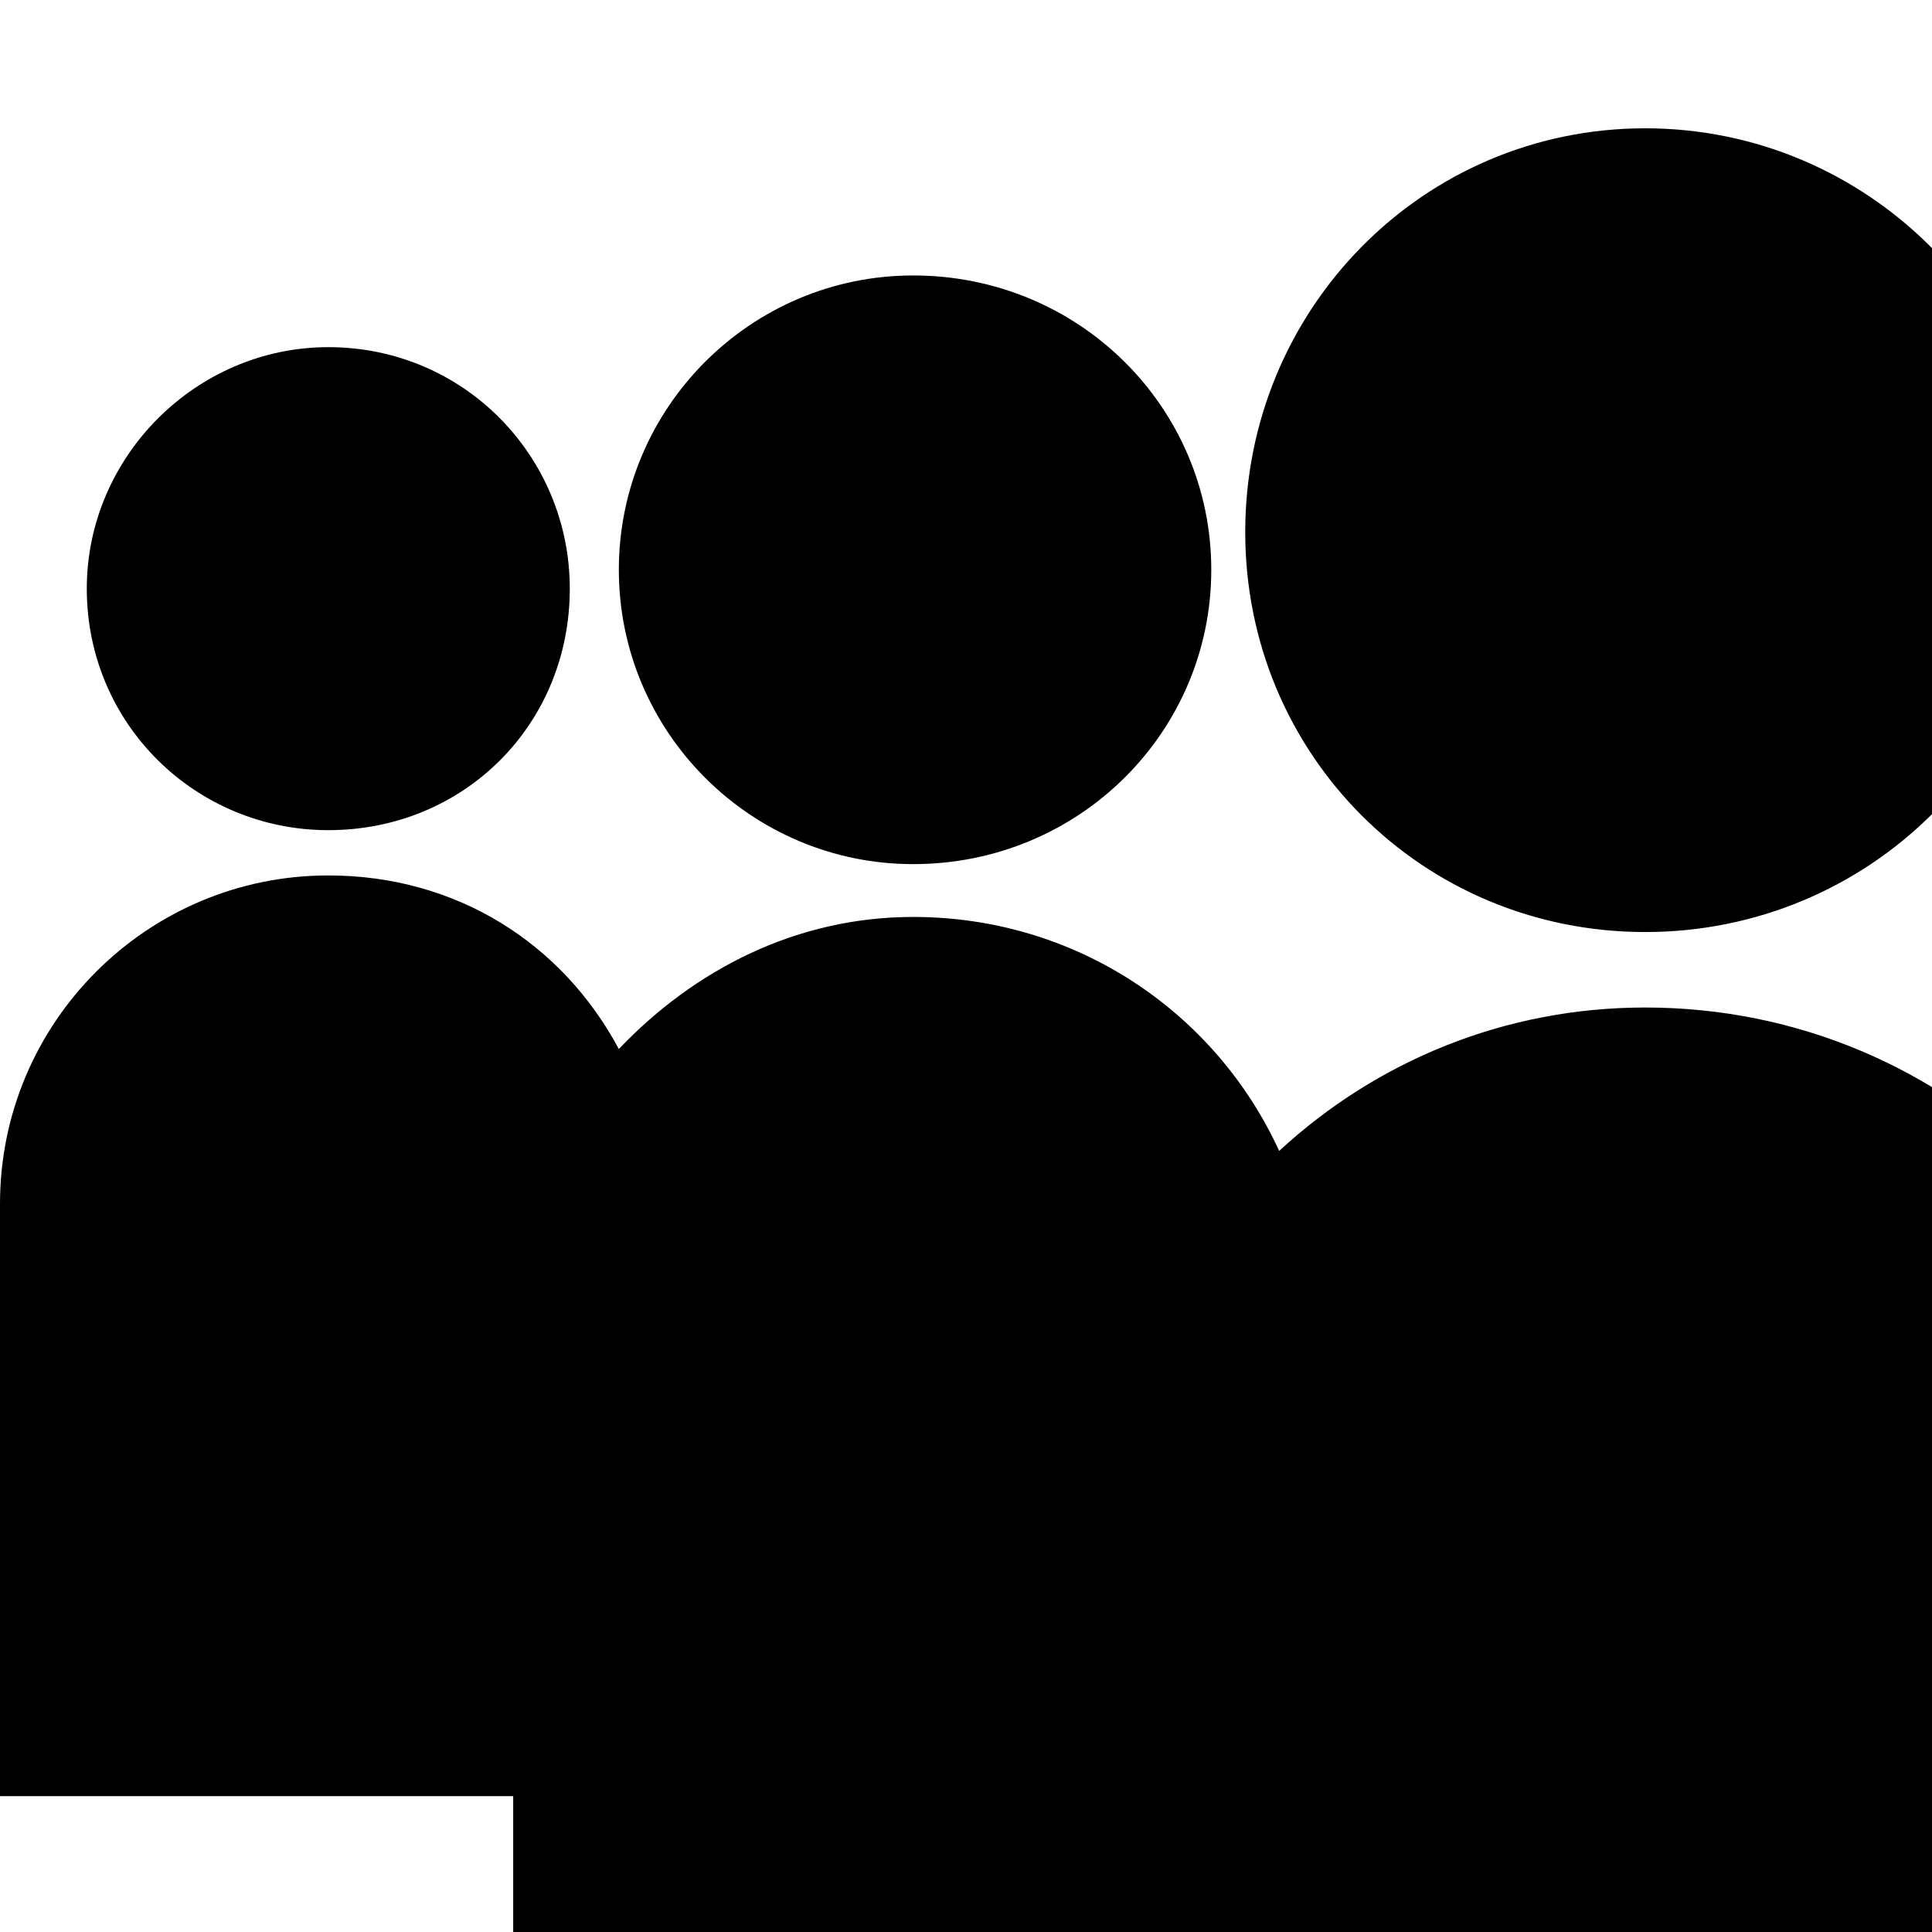 <svg xmlns="http://www.w3.org/2000/svg" version="1.1" viewBox="0 0 512 512" fill="currentColor"><path fill="currentColor" d="M436 247c-59 0-106-47-106-106S377 34 436 34s107 48 107 107s-48 106-107 106m-194-18c-43 0-78-35-78-78s35-78 78-78c44 0 79 35 79 78s-35 78-79 78m340 183c0 3 0 7-1 10h1v252H291V542H136v-66H0V319c0-48 39-87 87-87c34 0 62 18 77 46c20-21 47-35 78-35c43 0 80 25 97 62c26-24 60-38 97-38c81 0 146 65 146 145M87 220c-35 0-64-28-64-64c0-35 29-64 64-64c36 0 64 29 64 64c0 36-28 64-64 64"/></svg>